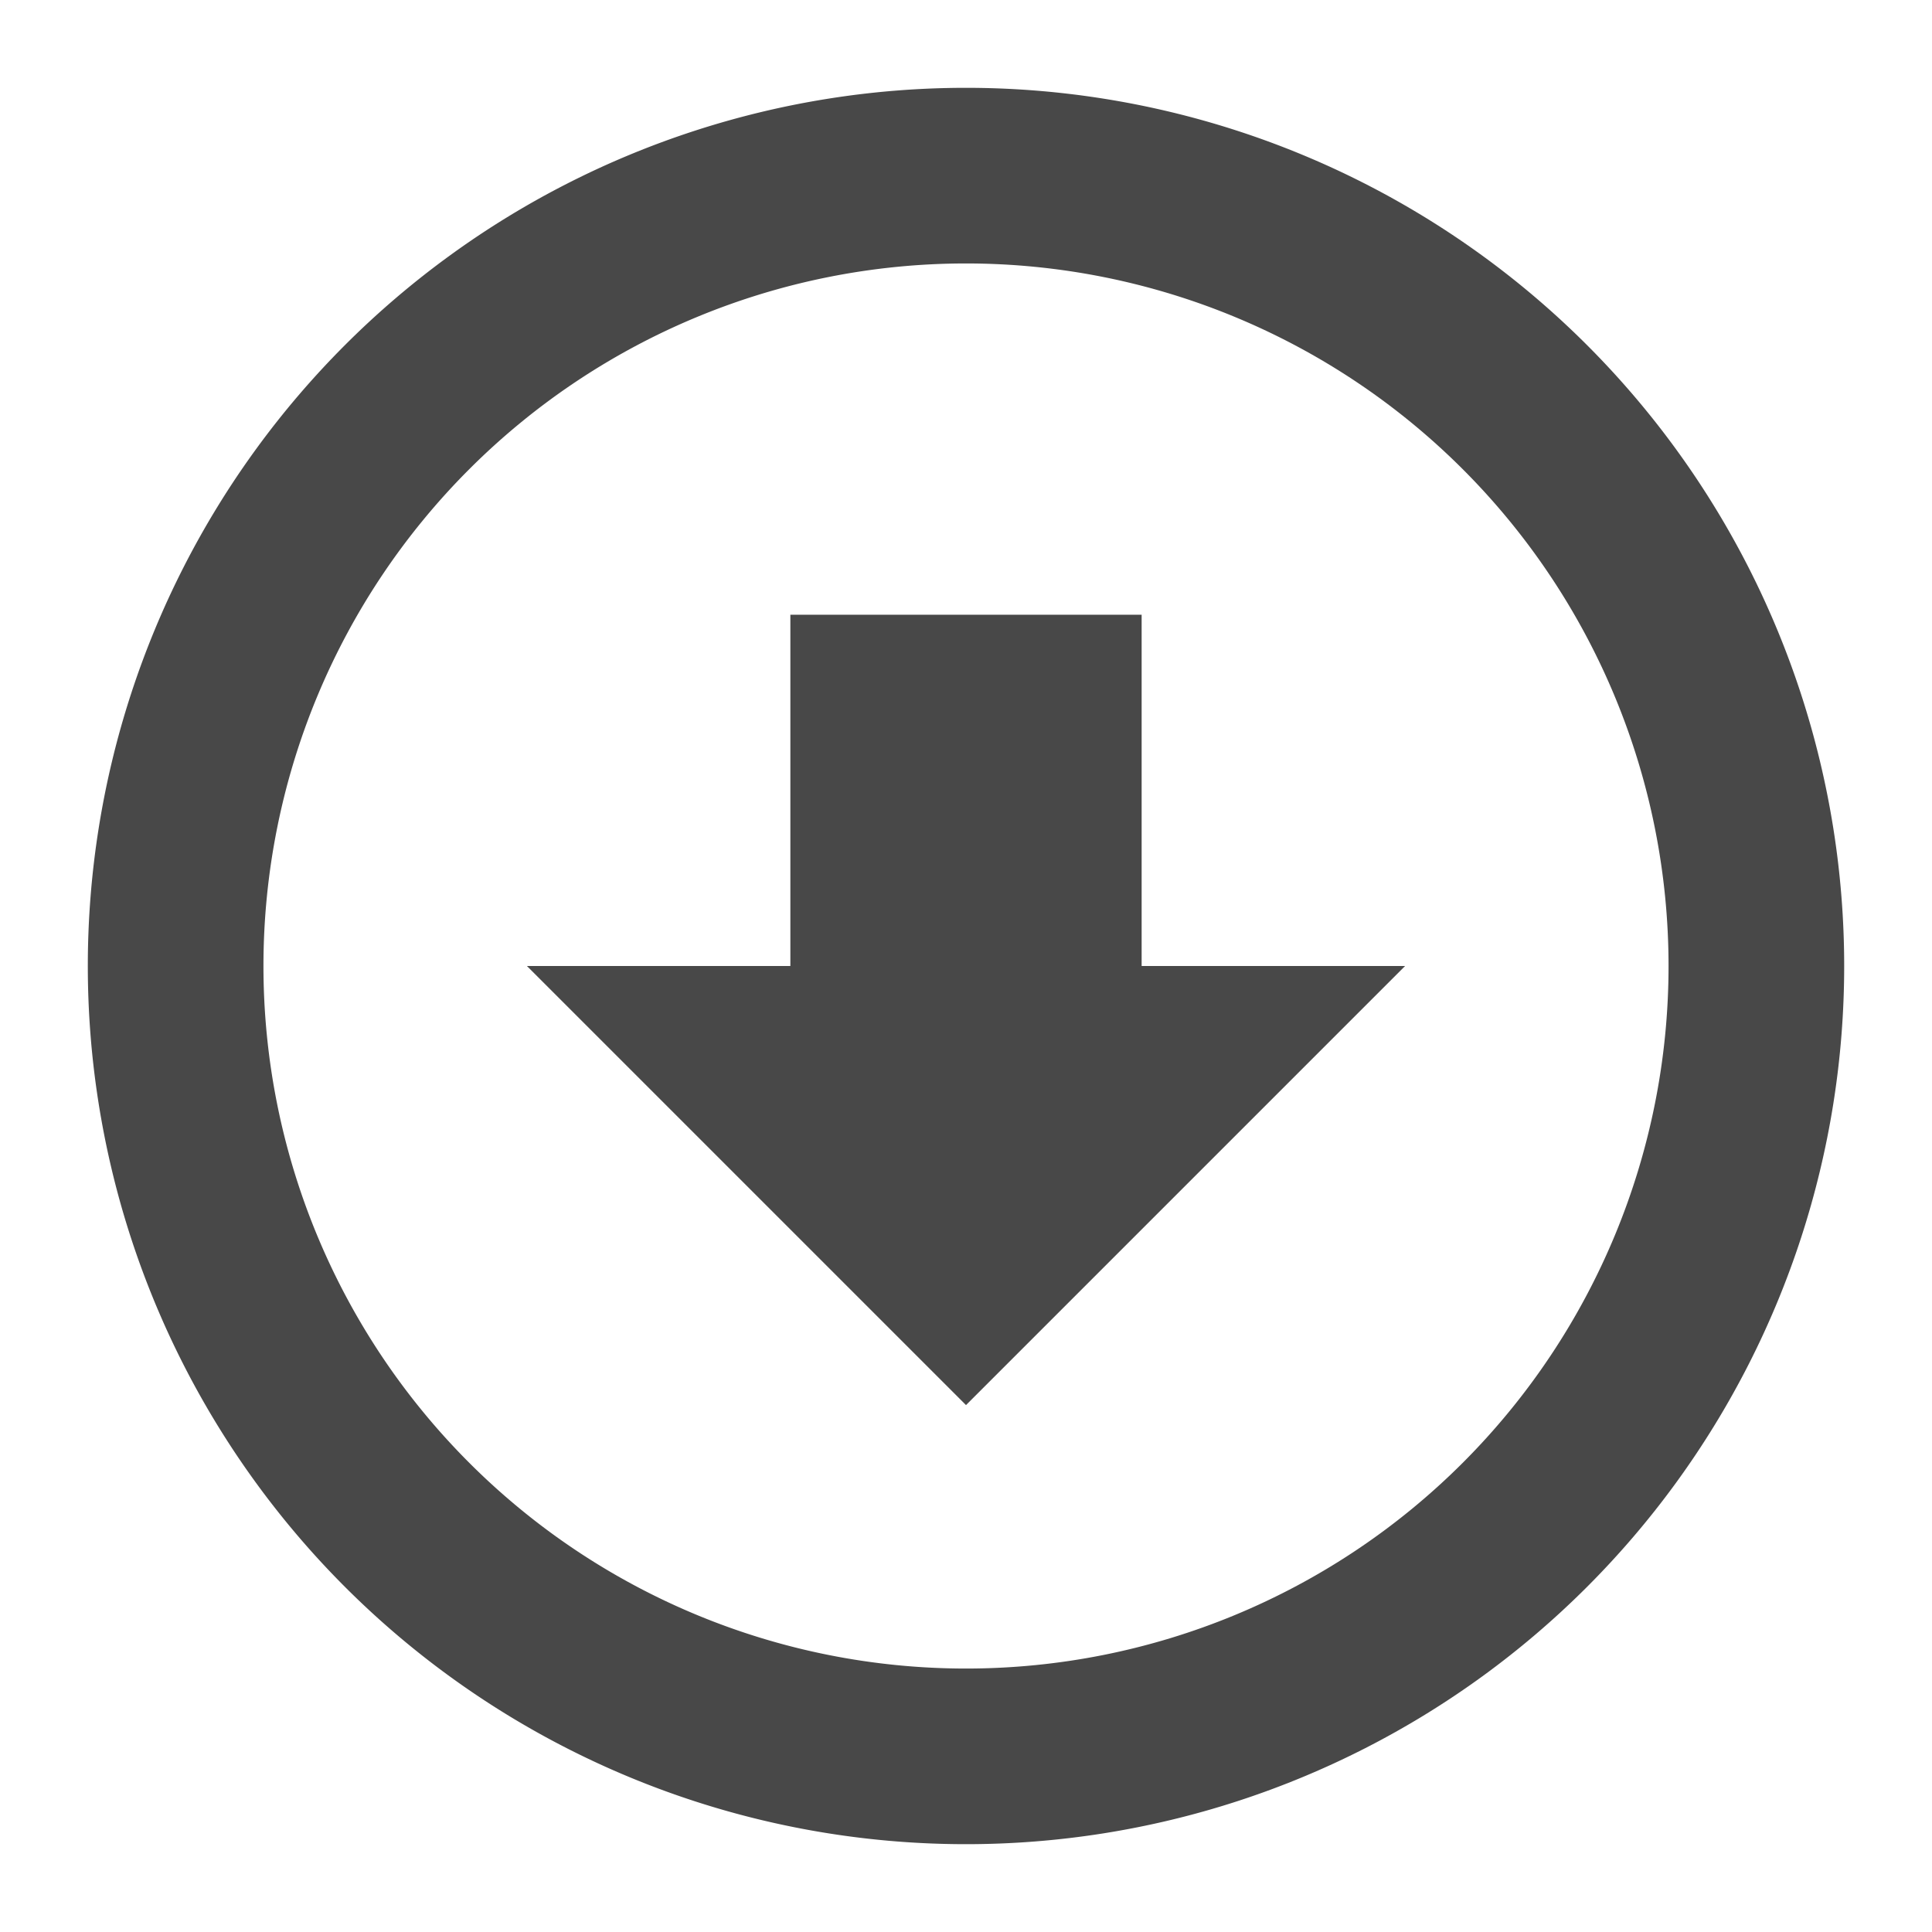 <svg xmlns="http://www.w3.org/2000/svg" viewBox="0 0 22 22">
  <defs>
    <style id="current-color-scheme" type="text/css">
      .ColorScheme-Text { color: #484848 }
    </style>
  </defs>
  <g class="ColorScheme-Text" style="fill:currentColor" transform="translate(11,11)">
    <path d="M -10,0 a 10,10 0 0 0 20,0 a 10,10 0 0 0 -20,0 m 2,0 a 8,8 0 0 1 16,0 a 8,8 0 0 1 -16,0"/>
    <path d="M -2,-4 h 4 v 4 h 3 l -5,5 -5,-5 h 3 z"/>
  </g>
</svg>
